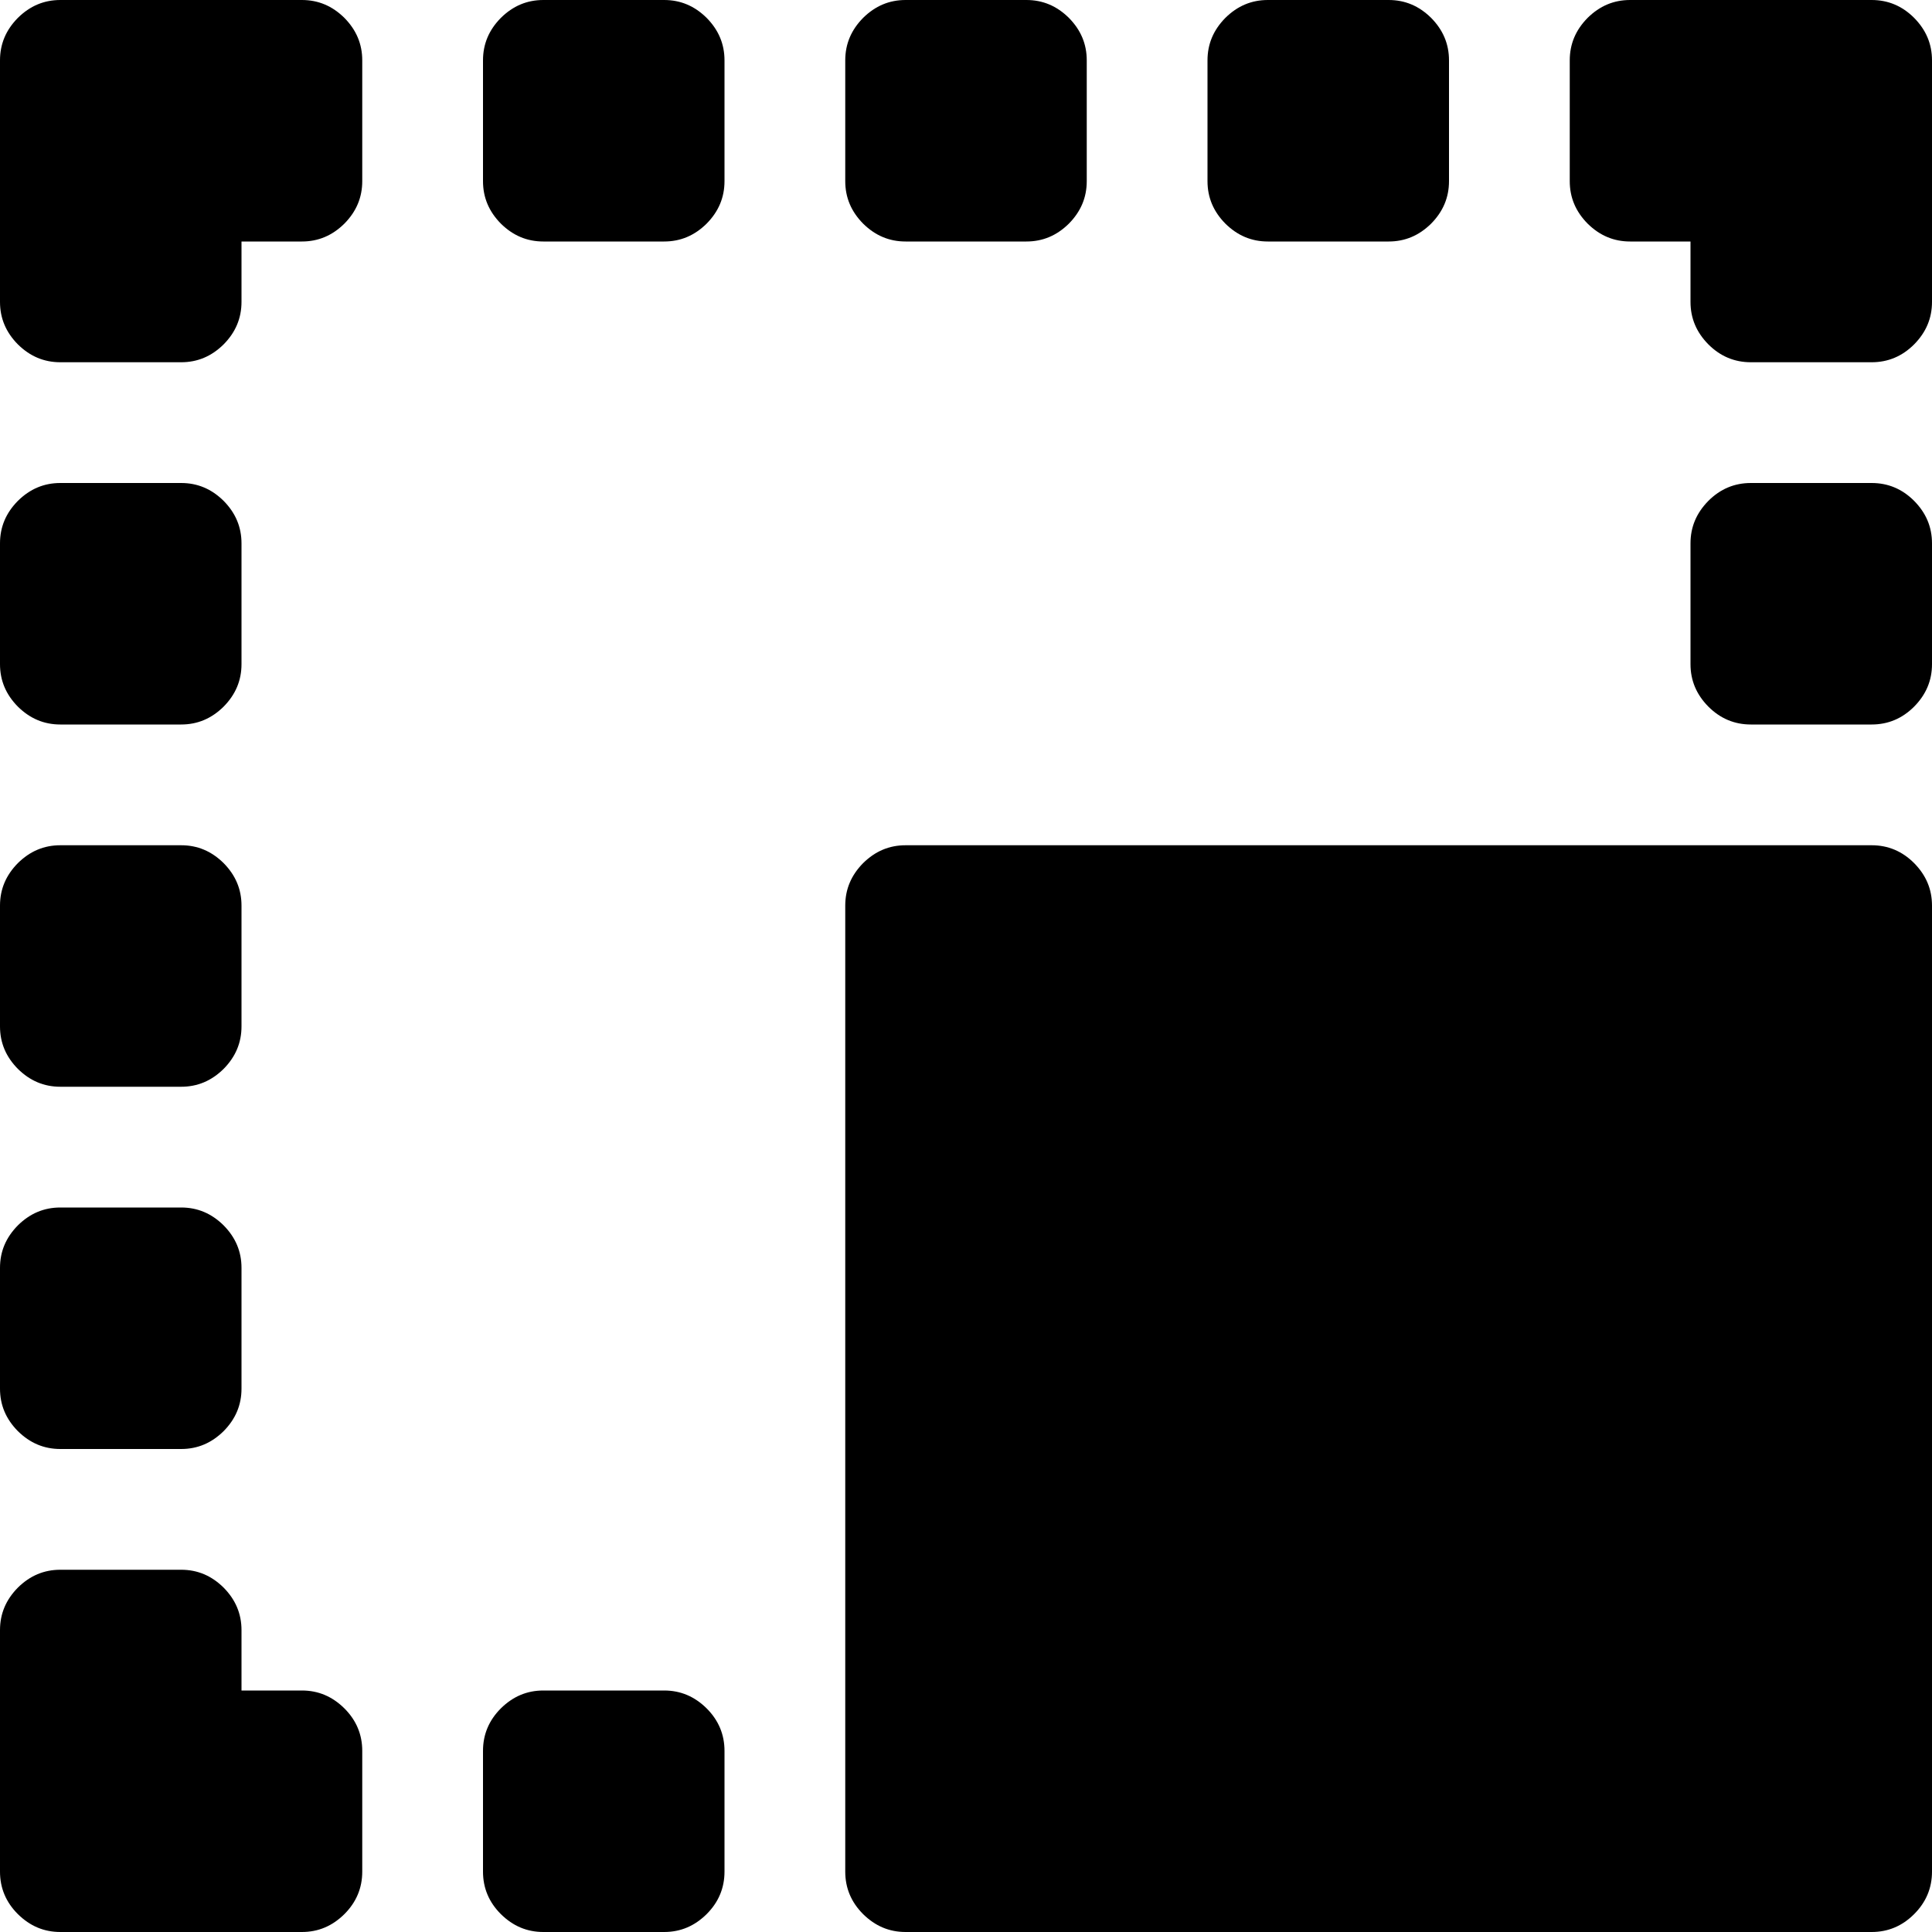 <svg width="12" height="12" viewBox="0 0 12 12" fill="none" xmlns="http://www.w3.org/2000/svg">
<path d="M11.625 12H5.625C5.523 12 5.436 11.963 5.361 11.889C5.287 11.815 5.25 11.727 5.25 11.625V5.625C5.25 5.523 5.287 5.436 5.361 5.361C5.436 5.287 5.523 5.25 5.625 5.25H11.625C11.727 5.25 11.815 5.287 11.889 5.361C11.963 5.436 12 5.523 12 5.625V11.625C12 11.727 11.963 11.815 11.889 11.889C11.815 11.963 11.727 12 11.625 12ZM11.625 4.5H10.875C10.773 4.5 10.685 4.463 10.611 4.389C10.537 4.314 10.5 4.227 10.5 4.125V3.375C10.5 3.273 10.537 3.186 10.611 3.111C10.685 3.037 10.773 3 10.875 3H11.625C11.727 3 11.815 3.037 11.889 3.111C11.963 3.186 12 3.273 12 3.375V4.125C12 4.227 11.963 4.314 11.889 4.389C11.815 4.463 11.727 4.5 11.625 4.5ZM11.625 2.25H10.875C10.773 2.25 10.685 2.213 10.611 2.139C10.537 2.064 10.5 1.977 10.5 1.875V1.5H10.125C10.023 1.5 9.936 1.463 9.861 1.389C9.787 1.314 9.75 1.227 9.75 1.125V0.375C9.75 0.273 9.787 0.186 9.861 0.111C9.936 0.037 10.023 0 10.125 0H11.625C11.727 0 11.815 0.037 11.889 0.111C11.963 0.186 12 0.273 12 0.375V1.875C12 1.977 11.963 2.064 11.889 2.139C11.815 2.213 11.727 2.25 11.625 2.25ZM8.625 1.5H7.875C7.773 1.5 7.686 1.463 7.611 1.389C7.537 1.314 7.5 1.227 7.5 1.125V0.375C7.5 0.273 7.537 0.186 7.611 0.111C7.686 0.037 7.773 0 7.875 0H8.625C8.727 0 8.814 0.037 8.889 0.111C8.963 0.186 9 0.273 9 0.375V1.125C9 1.227 8.963 1.314 8.889 1.389C8.814 1.463 8.727 1.5 8.625 1.5ZM6.375 1.5H5.625C5.523 1.5 5.436 1.463 5.361 1.389C5.287 1.314 5.25 1.227 5.25 1.125V0.375C5.25 0.273 5.287 0.186 5.361 0.111C5.436 0.037 5.523 0 5.625 0H6.375C6.477 0 6.564 0.037 6.639 0.111C6.713 0.186 6.75 0.273 6.75 0.375V1.125C6.75 1.227 6.713 1.314 6.639 1.389C6.564 1.463 6.477 1.5 6.375 1.5ZM4.125 12H3.375C3.273 12 3.186 11.963 3.111 11.889C3.037 11.815 3 11.727 3 11.625V10.875C3 10.773 3.037 10.685 3.111 10.611C3.186 10.537 3.273 10.5 3.375 10.5H4.125C4.227 10.5 4.314 10.537 4.389 10.611C4.463 10.685 4.5 10.773 4.5 10.875V11.625C4.5 11.727 4.463 11.815 4.389 11.889C4.314 11.963 4.227 12 4.125 12ZM4.125 1.5H3.375C3.273 1.5 3.186 1.463 3.111 1.389C3.037 1.314 3 1.227 3 1.125V0.375C3 0.273 3.037 0.186 3.111 0.111C3.186 0.037 3.273 0 3.375 0H4.125C4.227 0 4.314 0.037 4.389 0.111C4.463 0.186 4.5 0.273 4.5 0.375V1.125C4.5 1.227 4.463 1.314 4.389 1.389C4.314 1.463 4.227 1.5 4.125 1.5ZM1.875 12H0.375C0.273 12 0.186 11.963 0.111 11.889C0.037 11.815 0 11.727 0 11.625V10.125C0 10.023 0.037 9.936 0.111 9.861C0.186 9.787 0.273 9.75 0.375 9.75H1.125C1.227 9.75 1.314 9.787 1.389 9.861C1.463 9.936 1.5 10.023 1.5 10.125V10.5H1.875C1.977 10.5 2.064 10.537 2.139 10.611C2.213 10.685 2.25 10.773 2.25 10.875V11.625C2.25 11.727 2.213 11.815 2.139 11.889C2.064 11.963 1.977 12 1.875 12ZM1.875 1.5H1.5V1.875C1.5 1.977 1.463 2.064 1.389 2.139C1.314 2.213 1.227 2.25 1.125 2.25H0.375C0.273 2.25 0.186 2.213 0.111 2.139C0.037 2.064 0 1.977 0 1.875V0.375C0 0.273 0.037 0.186 0.111 0.111C0.186 0.037 0.273 0 0.375 0H1.875C1.977 0 2.064 0.037 2.139 0.111C2.213 0.186 2.25 0.273 2.25 0.375V1.125C2.25 1.227 2.213 1.314 2.139 1.389C2.064 1.463 1.977 1.5 1.875 1.5ZM0.375 3H1.125C1.227 3 1.314 3.037 1.389 3.111C1.463 3.186 1.5 3.273 1.5 3.375V4.125C1.5 4.227 1.463 4.314 1.389 4.389C1.314 4.463 1.227 4.5 1.125 4.5H0.375C0.273 4.5 0.186 4.463 0.111 4.389C0.037 4.314 0 4.227 0 4.125V3.375C0 3.273 0.037 3.186 0.111 3.111C0.186 3.037 0.273 3 0.375 3ZM0.375 5.25H1.125C1.227 5.25 1.314 5.287 1.389 5.361C1.463 5.436 1.5 5.523 1.5 5.625V6.375C1.5 6.477 1.463 6.564 1.389 6.639C1.314 6.713 1.227 6.75 1.125 6.75H0.375C0.273 6.75 0.186 6.713 0.111 6.639C0.037 6.564 0 6.477 0 6.375V5.625C0 5.523 0.037 5.436 0.111 5.361C0.186 5.287 0.273 5.25 0.375 5.25ZM0.375 7.5H1.125C1.227 7.5 1.314 7.537 1.389 7.611C1.463 7.686 1.5 7.773 1.5 7.875V8.625C1.5 8.727 1.463 8.814 1.389 8.889C1.314 8.963 1.227 9 1.125 9H0.375C0.273 9 0.186 8.963 0.111 8.889C0.037 8.814 0 8.727 0 8.625V7.875C0 7.773 0.037 7.686 0.111 7.611C0.186 7.537 0.273 7.5 0.375 7.5Z" fill="black"/>
</svg>
